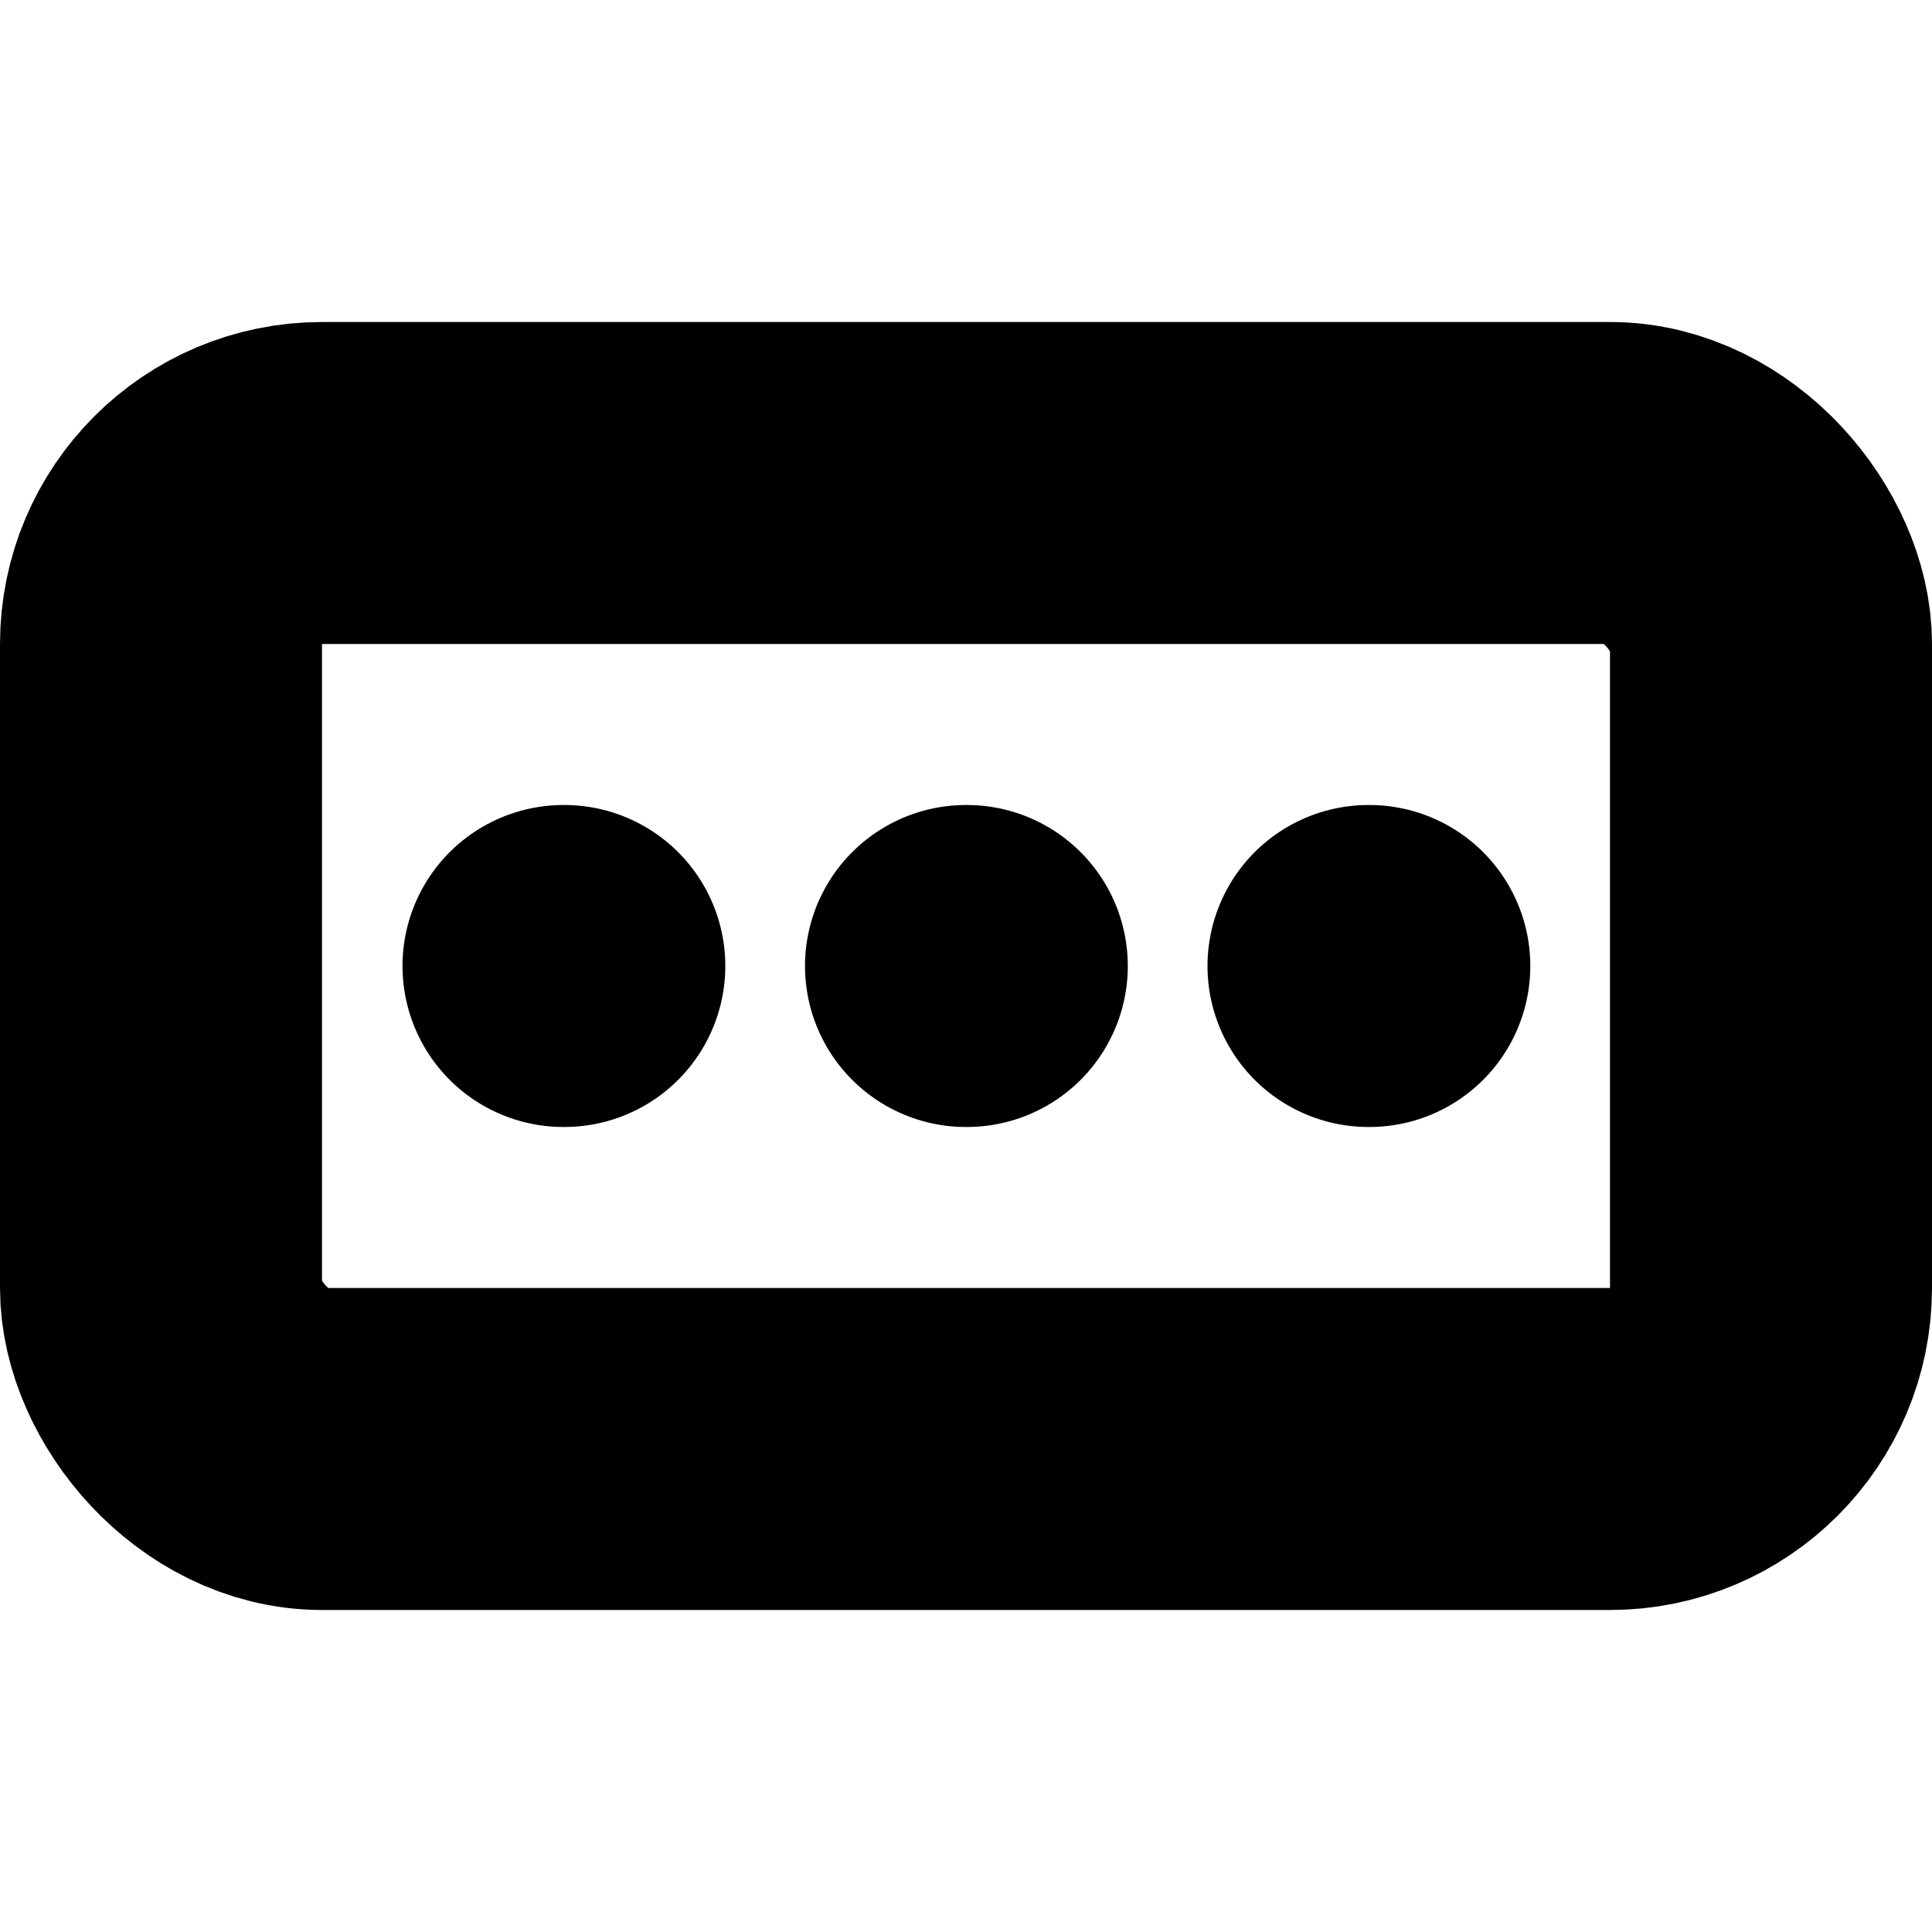 <?xml version="1.0"?>
<svg xmlns="http://www.w3.org/2000/svg" width="24" height="24" viewBox="0 0 24 24" fill="none" stroke="currentColor" stroke-width="4.000" stroke-linecap="round" stroke-linejoin="round">
  <rect width="20" height="12" x="2" y="6" rx="2"/>
  <path d="M12 12h.01"/>
  <path d="M17 12h.01"/>
  <path d="M7 12h.01"/>
</svg>
